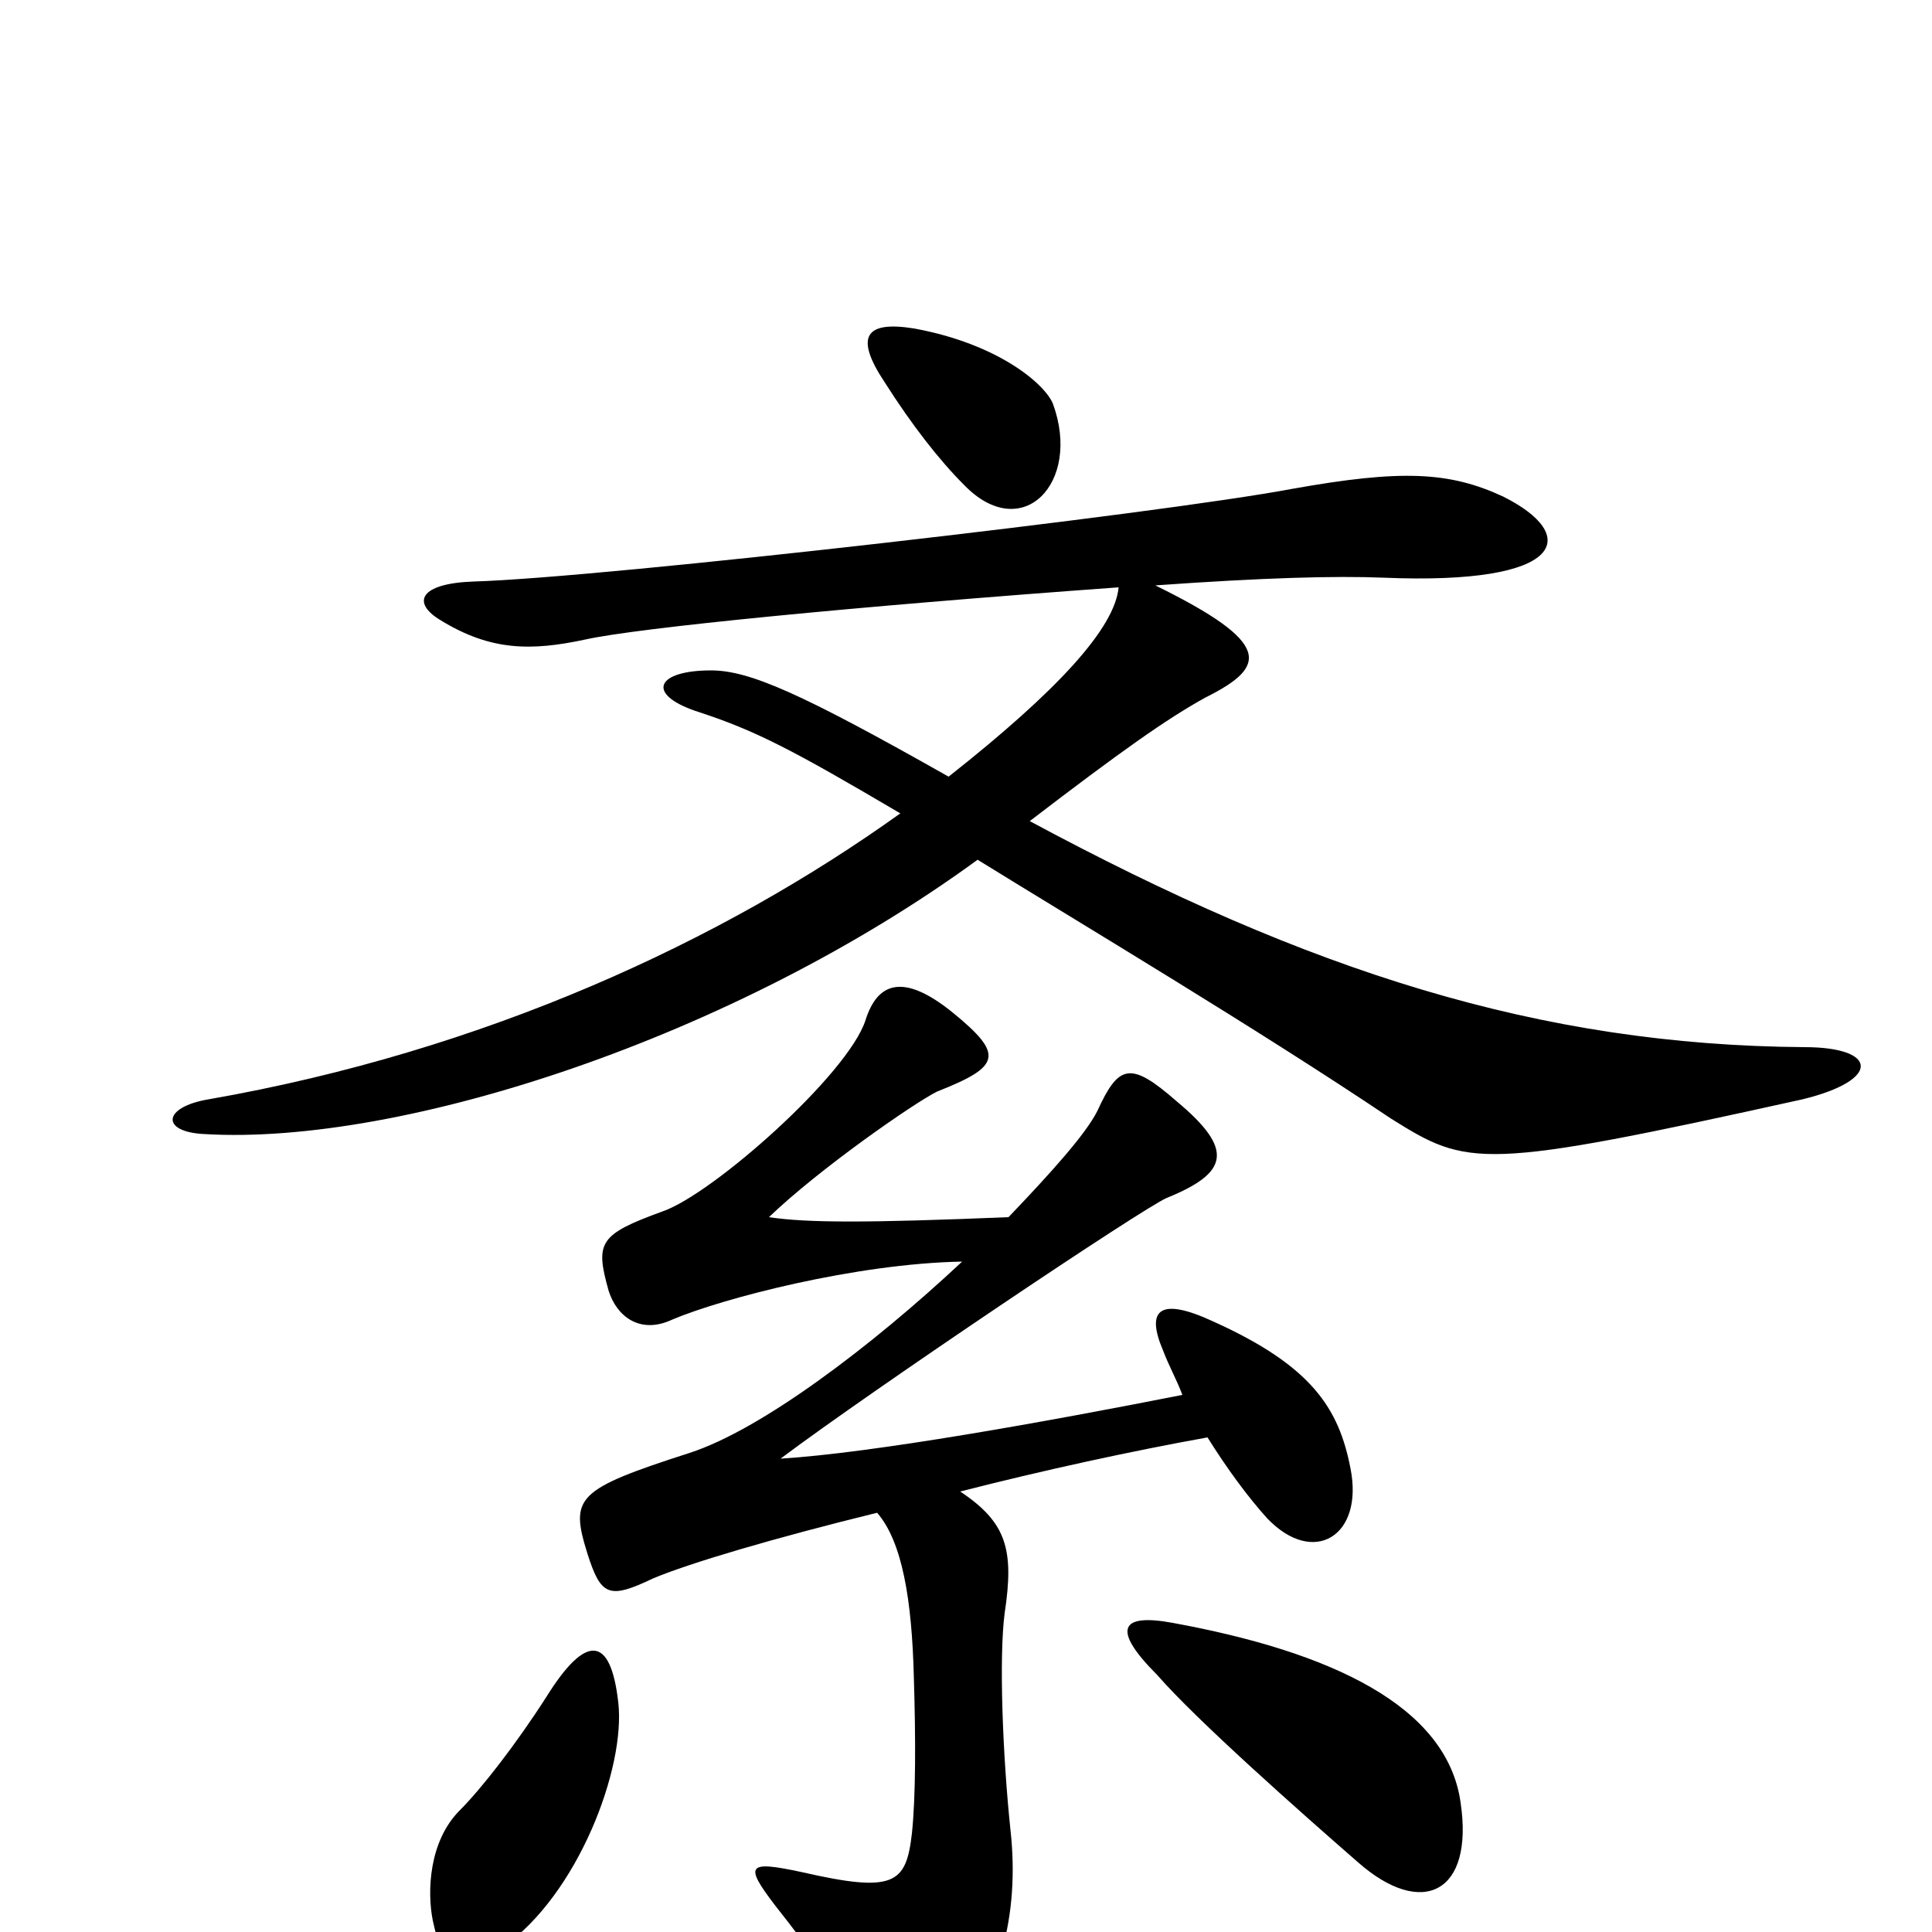 <svg xmlns="http://www.w3.org/2000/svg" viewBox="0 -1000 1000 1000">
	<path fill="#000000" d="M545 -791C541 -801 517 -822 473 -830C448 -834 442 -826 458 -802C472 -780 486 -762 499 -749C529 -718 560 -750 545 -791ZM934 -458C797 -459 678 -497 533 -575C580 -611 604 -628 624 -639C656 -655 659 -667 598 -697C654 -701 691 -702 716 -701C811 -697 818 -723 778 -743C750 -756 725 -757 669 -747C600 -734 313 -701 245 -699C217 -698 213 -688 228 -679C254 -663 275 -663 303 -669C330 -675 441 -686 579 -696C577 -675 548 -643 491 -598C415 -641 388 -653 368 -653C340 -653 334 -641 360 -632C391 -622 410 -612 466 -579C374 -513 251 -456 108 -431C84 -427 83 -414 106 -413C208 -407 380 -463 506 -555C561 -521 650 -468 720 -421C760 -396 766 -394 933 -431C974 -441 972 -458 934 -458ZM699 -240C693 -271 679 -293 628 -316C600 -329 593 -322 602 -301C605 -293 609 -286 612 -278C541 -264 452 -248 404 -245C452 -281 592 -375 604 -380C636 -393 639 -405 609 -430C585 -451 579 -449 568 -425C562 -413 544 -393 522 -370C449 -367 418 -367 398 -370C424 -395 473 -429 485 -435C518 -448 520 -454 493 -476C467 -497 454 -491 448 -472C439 -444 369 -382 343 -373C310 -361 308 -357 315 -332C319 -319 331 -309 348 -317C374 -328 443 -346 498 -347C451 -303 394 -260 357 -248C298 -229 295 -225 304 -196C311 -174 315 -172 338 -183C357 -191 401 -204 454 -217C467 -202 472 -172 473 -132C474 -100 474 -70 472 -51C469 -25 463 -20 415 -31C387 -37 385 -35 401 -14C420 10 436 32 452 63C465 86 474 86 490 65C517 31 528 -8 523 -53C519 -91 517 -142 520 -165C525 -198 521 -212 497 -228C540 -239 586 -249 625 -256C635 -240 646 -225 656 -214C680 -189 706 -205 699 -240ZM756 -67C749 -117 689 -145 607 -160C580 -165 575 -157 599 -133C619 -110 672 -63 703 -36C736 -7 763 -20 756 -67ZM320 -119C316 -154 303 -154 283 -122C267 -97 249 -74 238 -63C222 -47 221 -21 224 -6C229 18 238 22 260 8C299 -19 324 -85 320 -119Z"/>
</svg>